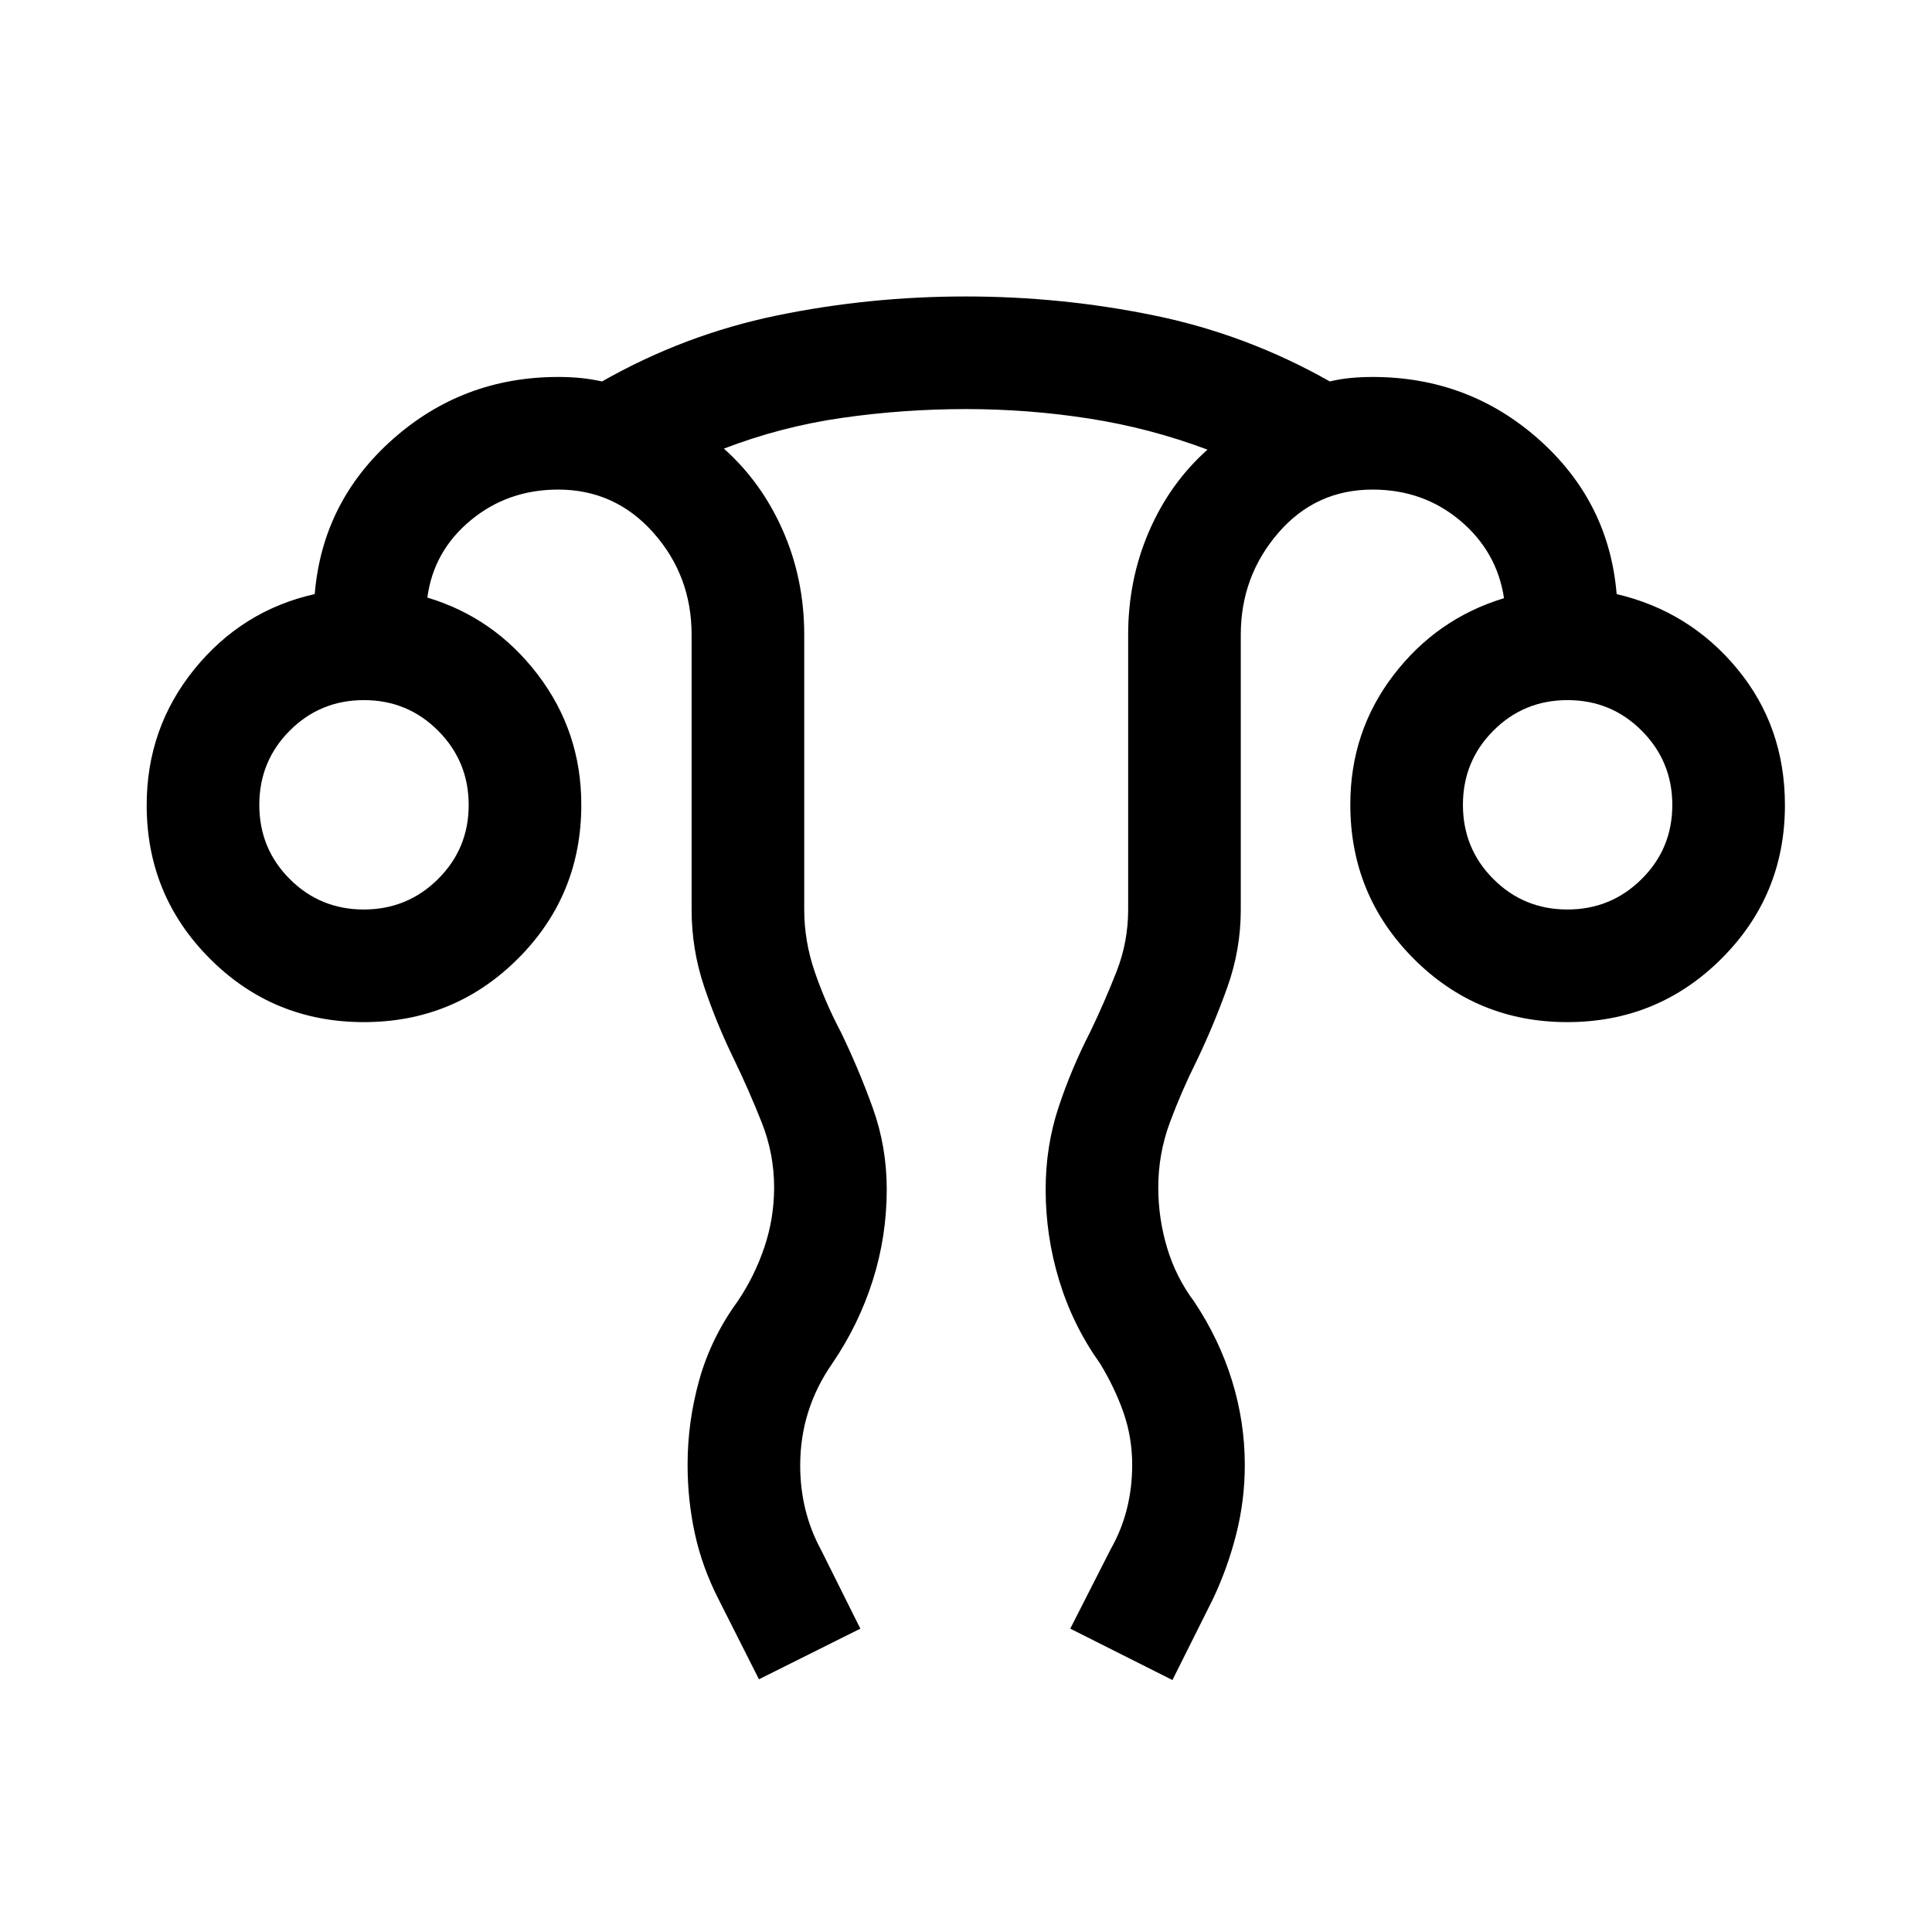 <svg xmlns="http://www.w3.org/2000/svg" height="24" viewBox="0 96 960 960" width="24"><path d="m377.116 930.422-20.115-39.845q-8.115-15.893-11.73-32.539-3.616-16.645-3.616-34.216 0-21.513 5.866-42.34 5.865-20.828 19.096-38.982 8.384-12.477 13.211-26.815 4.827-14.339 4.827-29.685 0-16.716-6.192-32.324-6.192-15.607-13.462-30.715-8.923-18.23-15.134-36.749-6.212-18.518-6.212-38.212V411.386q0-29.343-19.035-50.73-19.035-21.386-47.273-21.386-25.003 0-43.444 15.25-18.441 15.25-21.556 38.404 33.308 9.999 54.904 38.336 21.596 28.336 21.596 64.642 0 45.059-31.553 76.521-31.553 31.461-76.519 31.461-44.965 0-76.427-31.47-31.461-31.47-31.461-76.318 0-38.361 23.692-67.575 23.692-29.213 59.808-37.328 3.808-45.884 38.711-76.884 34.904-30.999 82.249-30.999 5.769 0 10.985.5 5.215.5 10.815 1.73 40.969-23.307 86.857-32.769 45.887-9.461 93.875-9.461 47.763 0 93.769 9.461 46.005 9.462 87.14 32.769 5.05-1.23 10.393-1.73 5.344-.5 10.856-.5 47.672 0 82.566 30.999 34.895 31 38.702 76.884 36.231 8.5 59.924 37.157 23.692 28.657 23.692 67.723 0 44.857-31.587 76.334-31.587 31.477-76.555 31.477-44.969 0-76.394-31.574-31.424-31.573-31.424-76.568 0-36.258 21.5-64.327 21.5-28.069 54.884-38.184-3.5-23.154-21.81-38.558-18.31-15.403-43.498-15.403-28.328 0-46.914 21.577-18.586 21.577-18.586 50.539V548q0 19.776-6.615 38.372-6.616 18.596-15.231 36.589-7.577 15.154-13.366 30.747-5.788 15.593-5.788 32.292 0 15.346 4.385 30.002 4.384 14.655 13.538 26.883 12.346 18.538 18.712 39.112 6.365 20.573 6.365 41.918 0 17.431-4.212 34.203-4.211 16.773-11.634 32.459l-20.115 40.229-50.768-25.538 20.115-39.537q5.384-9.462 8.019-19.953t2.635-21.846q0-13.778-4.385-26.221-4.385-12.442-11.654-24.288-13.423-18.846-20.192-41.006-6.769-22.159-6.769-45.305 0-21.557 6.404-40.892 6.403-19.335 15.942-37.874Q549 593.577 554.788 578.8q5.789-14.777 5.789-30.8V411.386q0-27.36 10.355-51.324 10.355-23.965 29.069-40.638-28.585-10.723-58.769-15.439-30.183-4.715-61.266-4.715-31.082 0-61.505 4.365-30.423 4.366-58.769 15.289 18.731 16.654 29.327 40.75 10.597 24.097 10.597 51.712V548q0 15.728 5.288 31.071 5.289 15.344 12.865 29.66 9.039 18.681 15.943 37.915 6.904 19.234 6.904 40.354 0 23.219-6.923 45.144-6.924 21.926-20.154 41.376-7.962 11.441-11.943 24.084-3.98 12.643-3.98 26.553 0 11.463 2.577 21.895 2.576 10.432 7.576 19.679l19.731 39.537-50.384 25.154ZM180.764 547.924q21.661 0 36.892-15.128 15.231-15.128 15.231-36.789t-15.167-36.892q-15.167-15.231-36.885-15.231-21.718 0-36.853 15.167-15.135 15.167-15.135 36.885 0 21.718 15.128 36.853 15.128 15.135 36.789 15.135Zm598.074 0q21.661 0 36.892-15.128 15.231-15.128 15.231-36.789t-15.167-36.892q-15.167-15.231-36.885-15.231-21.719 0-36.853 15.167-15.135 15.167-15.135 36.885 0 21.718 15.128 36.853 15.128 15.135 36.789 15.135Zm.007-51.924Zm-598.074 0Z"/></svg>